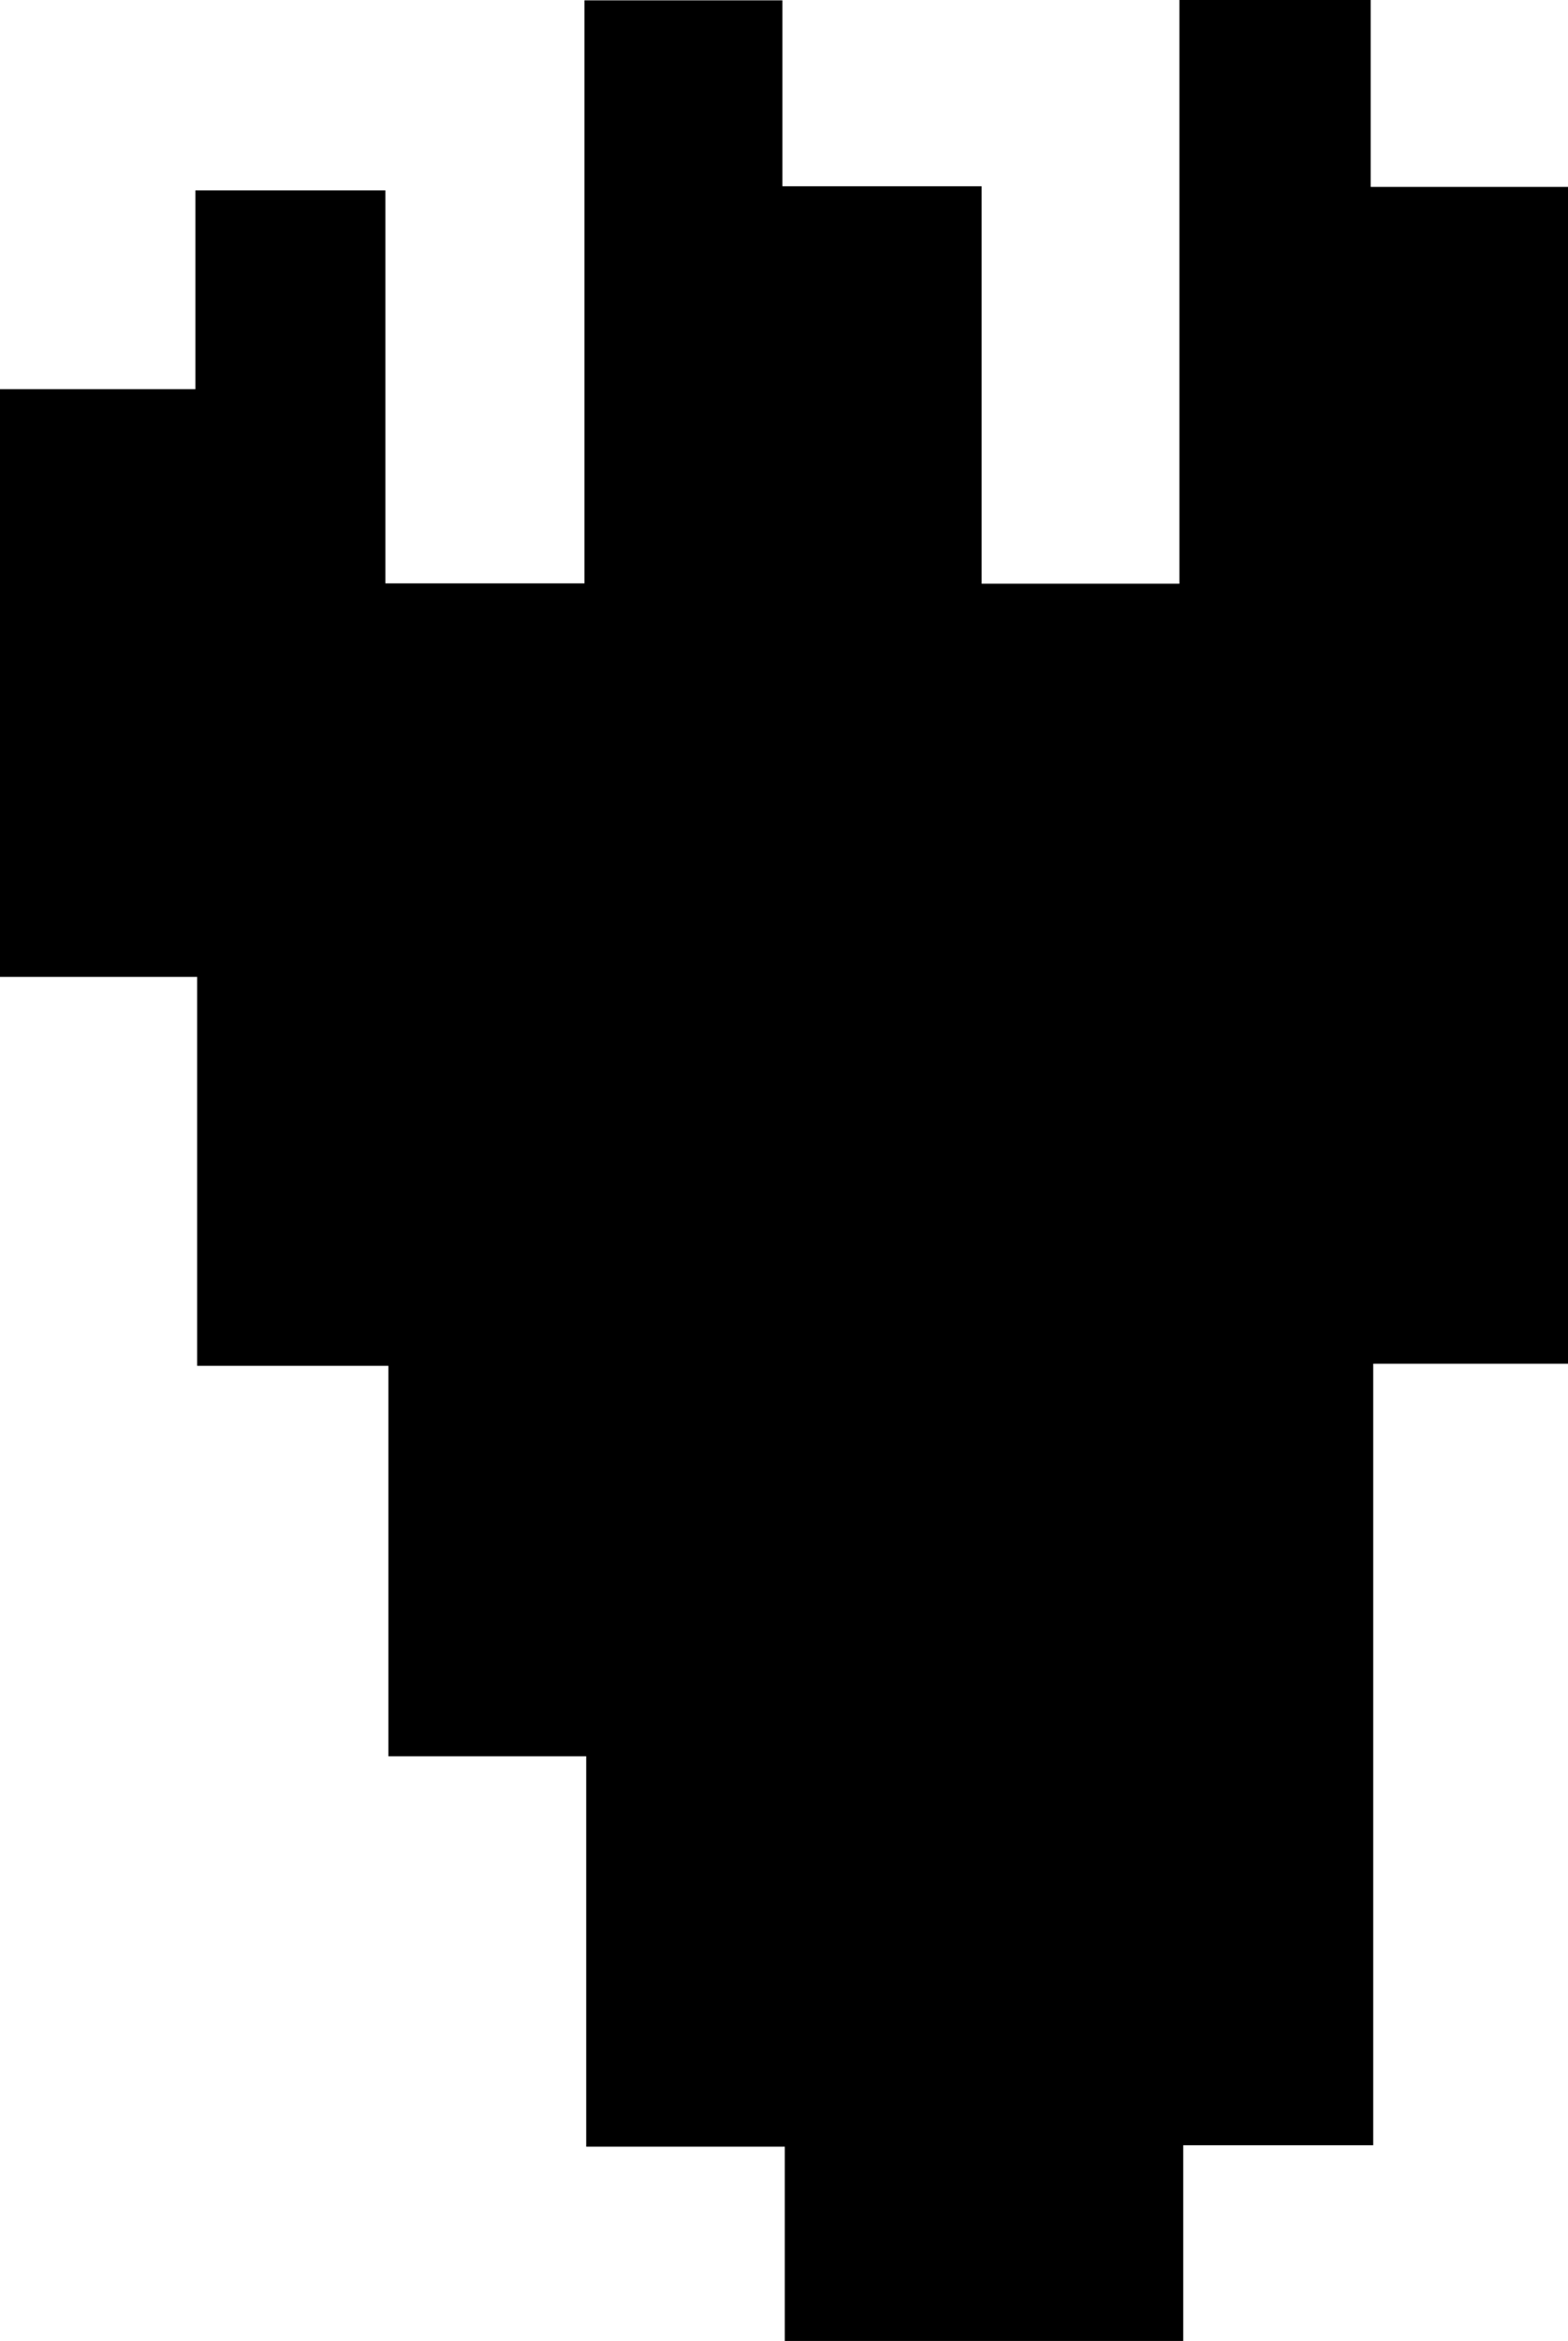 <svg id="Layer_1" data-name="Layer 1" xmlns="http://www.w3.org/2000/svg" viewBox="0 0 98.38 146.78"><path d="M73.16,86H61.24V98.27h-25V86.09H23.78V61.61H11.37V37.13h-12V12.74H-13V-24.11H-.74V-36.57H11.18v24.64H23.67V-48.49H36.09v11.66h12.5v24.92H61v-36.6H73v11.72H85.38V37H73.16Z" transform="translate(13 48.51)"/></svg>